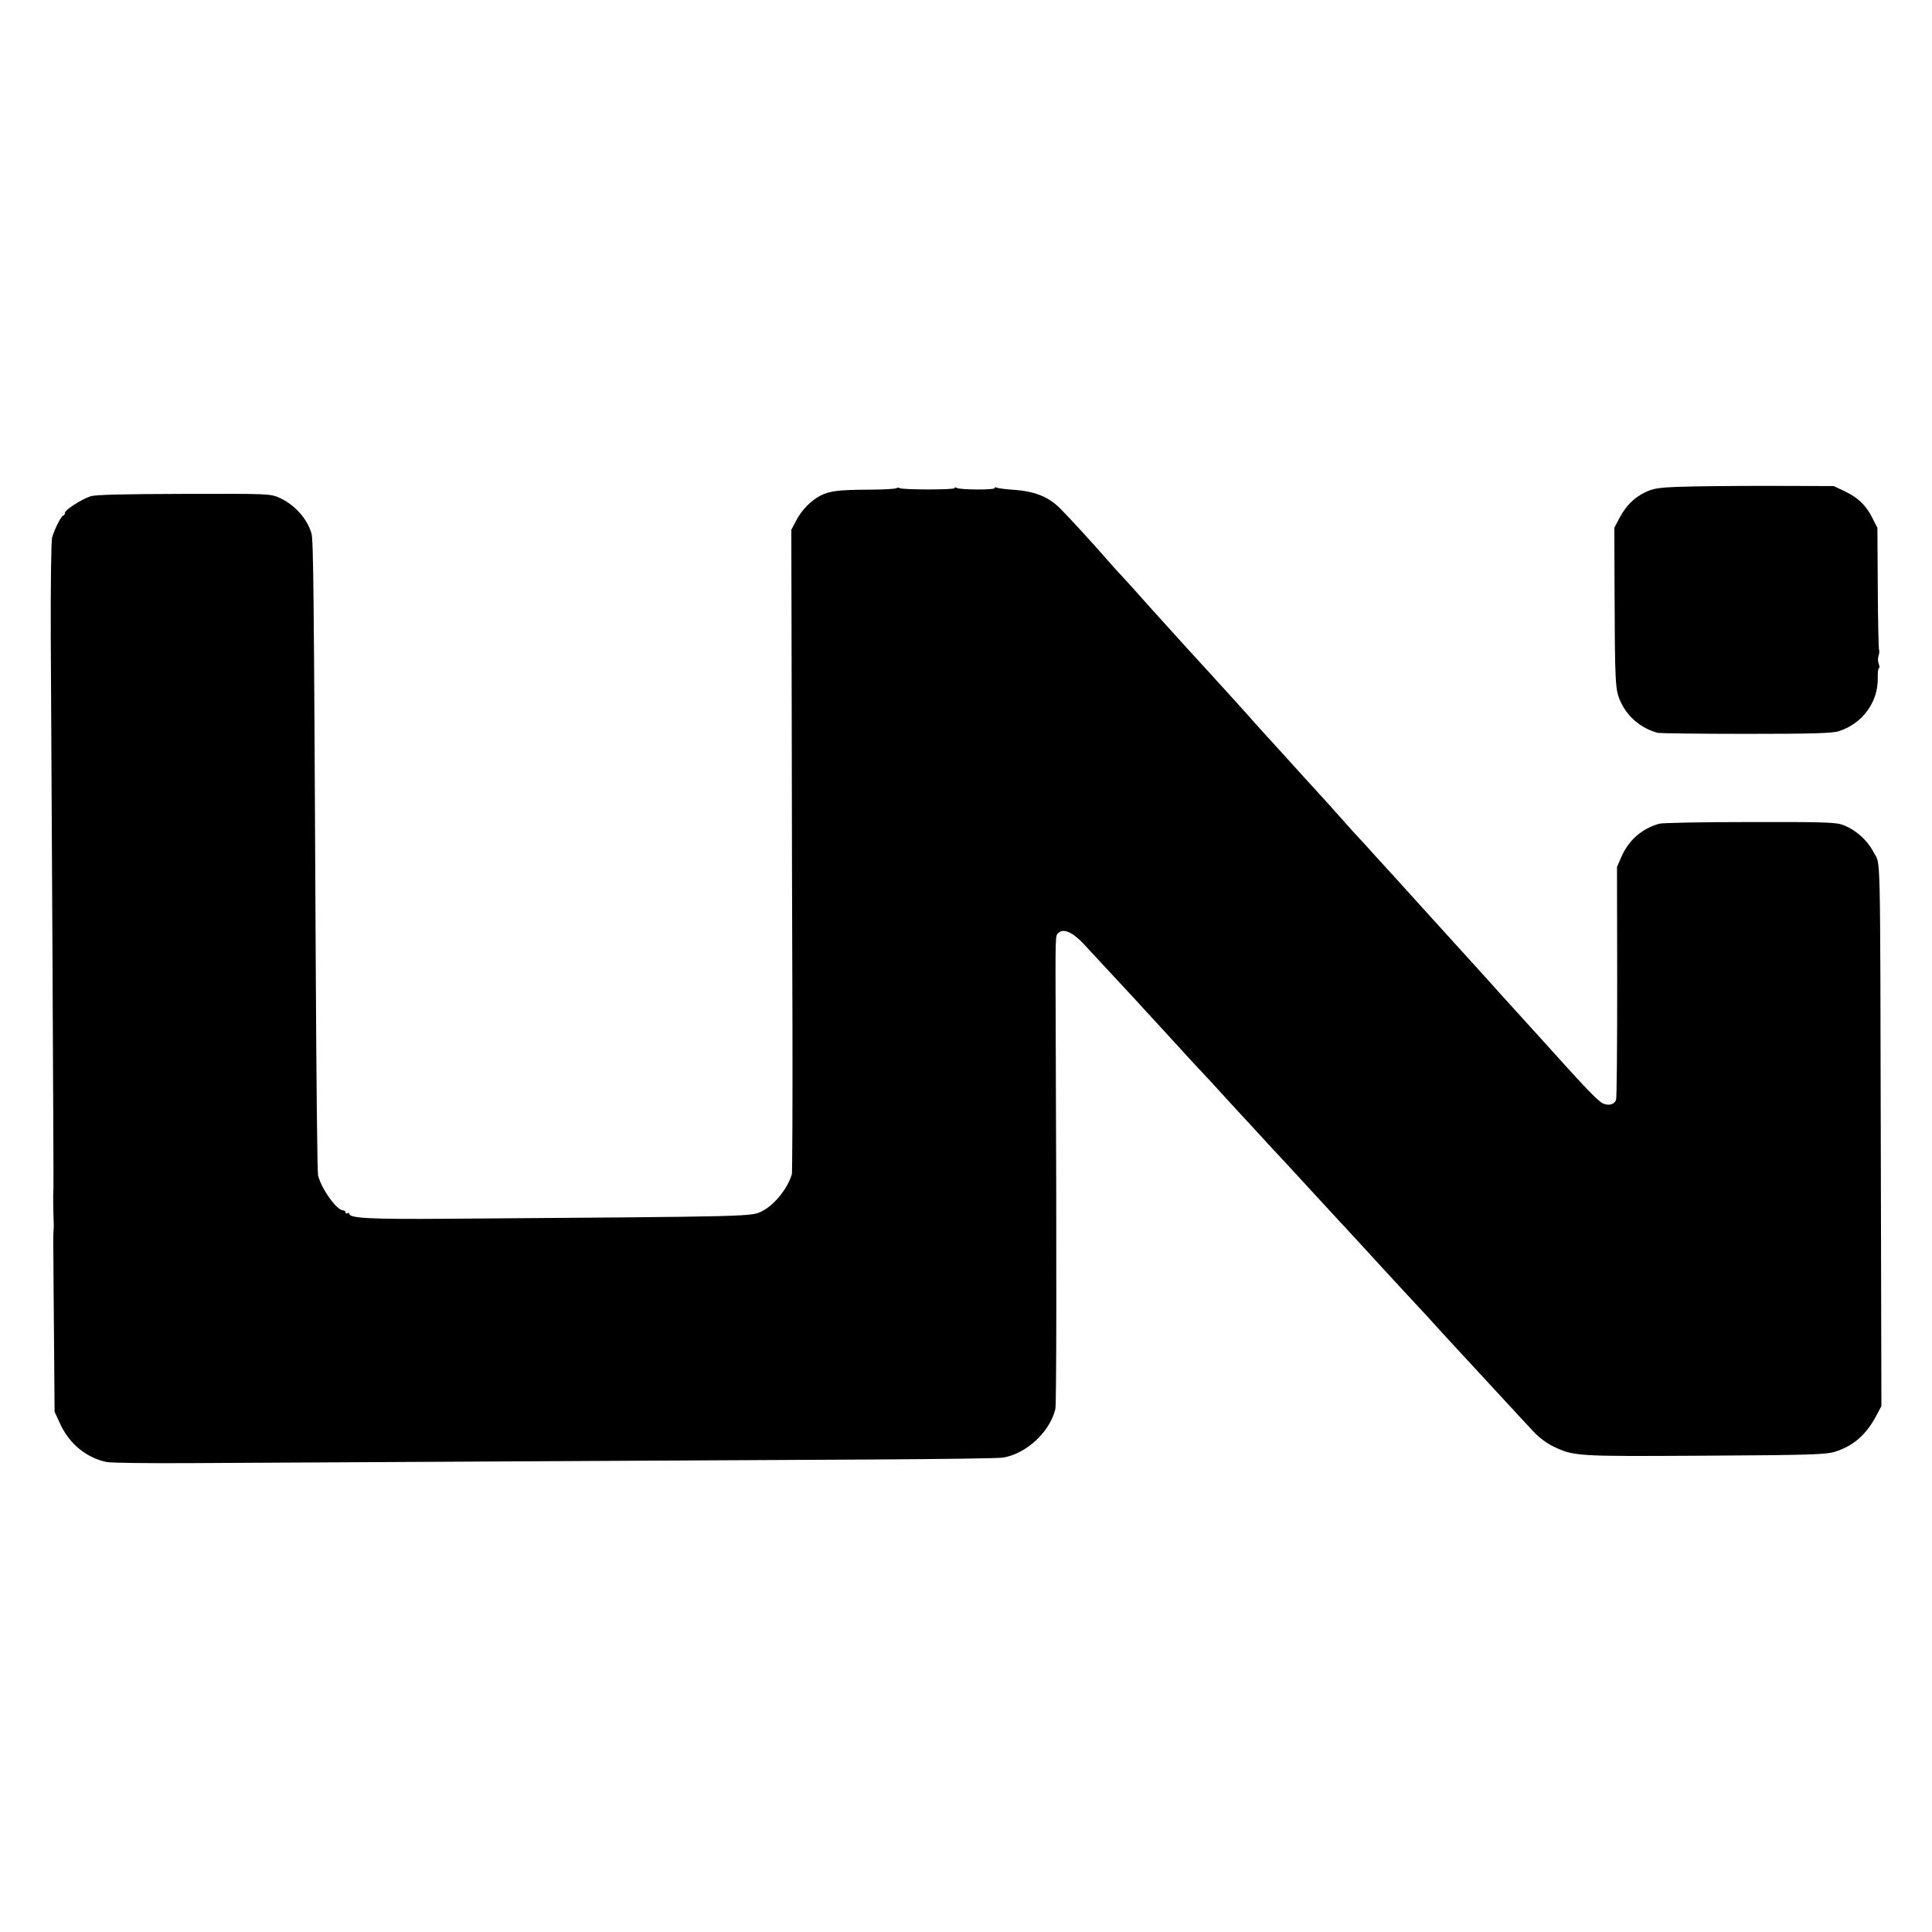 <?xml version="1.0" standalone="no"?>
<!DOCTYPE svg PUBLIC "-//W3C//DTD SVG 20010904//EN"
 "http://www.w3.org/TR/2001/REC-SVG-20010904/DTD/svg10.dtd">
<svg version="1.0" xmlns="http://www.w3.org/2000/svg"
 width="1012pt" height="1012pt" viewBox="0 0 1012 1012"
 preserveAspectRatio="xMidYMid meet">
<g transform="translate(0,1012) scale(0.1,-0.1)"
fill="#000000" stroke="none">
<path d="M8795 7570 c-110 -4 -137 -9 -178 -29 -59 -29 -100 -70 -135 -136
l-26 -50 1 -280 c2 -549 3 -569 33 -633 37 -80 110 -139 195 -161 11 -2 219
-5 462 -5 346 0 451 3 485 14 123 39 206 152 204 278 -1 28 2 52 6 52 4 0 4
10 -1 23 -5 12 -5 31 -1 42 4 11 5 24 3 29 -3 4 -6 151 -7 325 l-2 316 -27 53
c-33 66 -76 107 -147 140 l-55 26 -340 1 c-187 0 -398 -2 -470 -5z"/>
<path d="M4696 7563 c-4 -4 -73 -8 -154 -8 -151 -1 -197 -7 -244 -31 -49 -25
-99 -76 -126 -128 l-27 -51 2 -915 c1 -503 2 -1259 4 -1680 1 -421 -1 -772 -3
-780 -22 -75 -90 -160 -154 -193 -60 -30 -10 -29 -1657 -41 -399 -3 -507 3
-507 26 0 5 -4 6 -10 3 -5 -3 -10 -1 -10 4 0 6 -6 11 -13 11 -33 0 -114 113
-131 184 -4 15 -9 508 -12 1095 -10 2006 -12 2235 -23 2269 -24 78 -88 148
-166 184 -50 22 -52 22 -502 21 -330 -1 -462 -4 -490 -13 -49 -17 -133 -71
-133 -87 0 -7 -4 -13 -8 -13 -10 0 -46 -70 -59 -115 -5 -17 -8 -251 -7 -525 2
-272 5 -1028 9 -1680 3 -652 6 -1191 5 -1197 0 -7 0 -19 -1 -25 -1 -14 0 -105
2 -153 1 -16 1 -36 0 -42 -2 -25 -2 -39 -2 -108 1 -38 1 -77 1 -85 0 -8 1
-184 3 -390 l3 -375 31 -67 c48 -102 135 -173 240 -196 21 -5 214 -7 428 -6
469 3 2686 14 3585 19 355 2 663 6 685 10 122 21 244 134 273 254 6 23 7 742
2 1971 -2 537 -3 506 15 524 25 24 74 3 130 -57 67 -72 236 -254 272 -293 15
-17 71 -78 123 -134 52 -57 120 -131 150 -164 30 -33 66 -71 80 -86 14 -14 66
-71 115 -125 50 -54 101 -111 115 -125 14 -15 66 -71 115 -125 50 -53 108
-117 130 -140 22 -24 78 -85 125 -136 47 -51 101 -109 120 -130 31 -33 151
-163 219 -238 13 -14 67 -73 120 -130 53 -57 105 -113 116 -125 70 -78 206
-225 235 -256 19 -21 73 -79 120 -130 47 -51 101 -109 120 -130 19 -20 55 -59
80 -86 26 -29 69 -62 101 -78 114 -55 120 -55 799 -51 548 3 632 6 680 20 97
30 165 89 218 189 l27 51 -3 1280 c-4 1700 0 1548 -38 1621 -35 67 -101 124
-170 146 -35 11 -133 13 -486 12 -244 0 -454 -4 -468 -9 -92 -27 -158 -86
-196 -171 l-24 -55 1 -602 c0 -331 -2 -610 -6 -619 -9 -23 -37 -31 -66 -19
-25 9 -85 71 -324 337 -20 22 -139 153 -185 204 -14 15 -43 47 -64 71 -22 24
-60 67 -85 94 -25 28 -82 90 -126 139 -44 49 -89 98 -100 110 -11 12 -58 64
-105 116 -47 52 -94 104 -105 116 -11 12 -54 59 -95 104 -41 46 -82 91 -90 99
-9 9 -52 56 -95 105 -44 50 -87 97 -95 106 -8 9 -51 56 -95 104 -44 49 -91
101 -105 116 -43 47 -169 185 -187 207 -10 11 -52 57 -93 103 -41 45 -86 94
-99 109 -13 14 -47 51 -75 82 -28 30 -87 95 -131 144 -44 49 -91 101 -105 116
-14 16 -52 58 -85 95 -33 37 -73 81 -90 99 -16 17 -45 49 -64 71 -58 68 -204
227 -247 270 -63 63 -136 92 -254 99 -40 3 -76 8 -81 11 -5 3 -9 2 -9 -3 0
-10 -182 -9 -198 1 -7 4 -12 4 -12 -1 0 -9 -271 -9 -287 0 -6 4 -13 3 -17 0z"/>
</g>
</svg>
